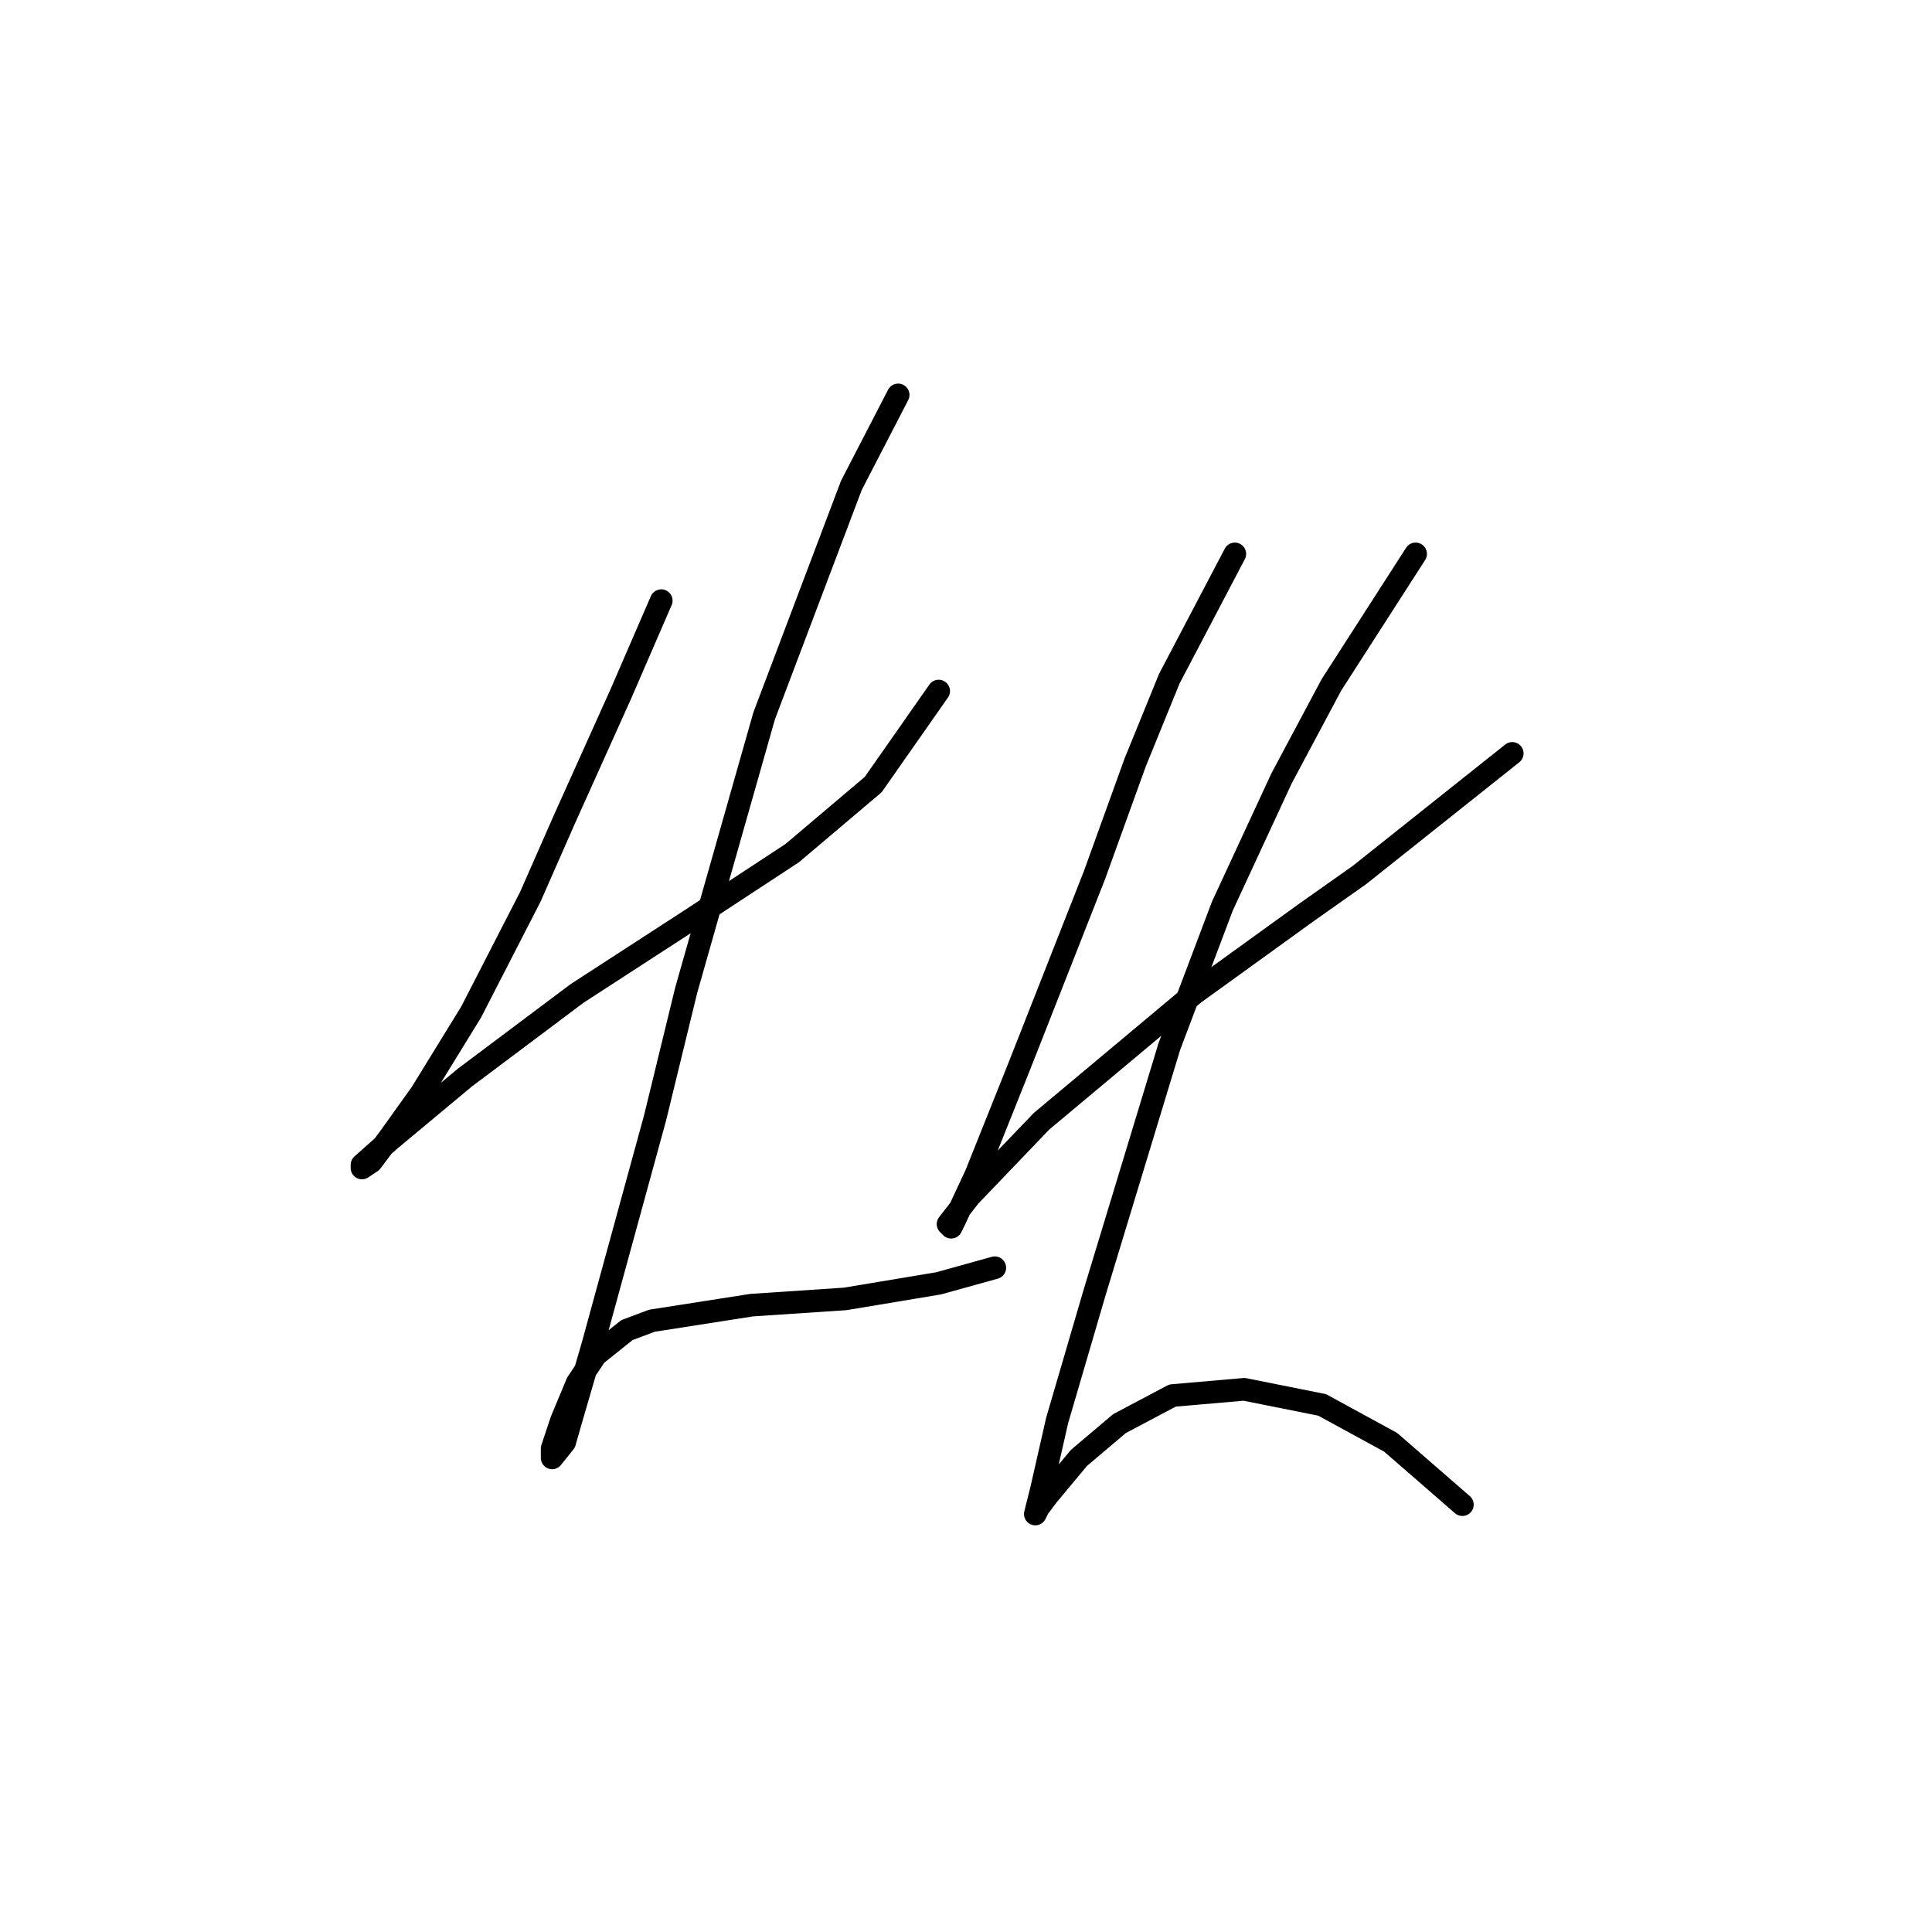 <?xml version="1.0" standalone="no"?>
    <svg width="256" height="256" xmlns="http://www.w3.org/2000/svg" version="1.1">
    <polyline stroke="black" stroke-width="3" stroke-linecap="round" fill="transparent" stroke-linejoin="round" points="87.619 79.589 82.249 91.981 78.532 100.242 74.814 108.503 70.271 118.829 62.423 134.112 55.814 144.851 51.683 150.634 49.205 153.939 47.966 154.765 47.966 154.352 51.683 151.047 61.597 142.786 76.466 131.634 91.749 121.721 104.967 113.047 115.706 103.959 124.38 91.568 124.38 91.568 " />
        <polyline stroke="black" stroke-width="3" stroke-linecap="round" fill="transparent" stroke-linejoin="round" points="119.01 52.328 112.815 64.307 101.249 94.872 90.923 131.221 86.793 148.156 78.532 178.308 75.64 188.222 74.814 191.113 73.162 193.178 73.162 191.939 74.401 188.222 76.466 183.265 78.945 179.548 83.075 176.243 86.38 175.004 99.597 172.939 111.989 172.113 124.38 170.047 131.815 167.982 131.815 167.982 " />
        <polyline stroke="black" stroke-width="3" stroke-linecap="round" fill="transparent" stroke-linejoin="round" points="163.62 73.394 154.946 89.916 150.402 101.068 145.033 115.938 135.119 141.134 129.337 155.591 126.445 161.786 126.032 162.613 125.619 162.2 128.511 158.482 138.011 148.569 158.25 131.634 173.12 120.894 180.142 115.938 200.381 99.829 200.381 99.829 " />
        <polyline stroke="black" stroke-width="3" stroke-linecap="round" fill="transparent" stroke-linejoin="round" points="187.577 73.394 176.424 90.742 169.816 103.133 161.968 120.068 154.946 138.656 145.033 171.287 140.076 188.222 138.011 197.309 137.185 200.613 137.598 199.787 138.837 198.135 142.967 193.178 148.337 188.635 155.359 184.917 164.859 184.091 175.185 186.156 184.272 191.113 193.773 199.374 193.773 199.374 " />
        </svg>